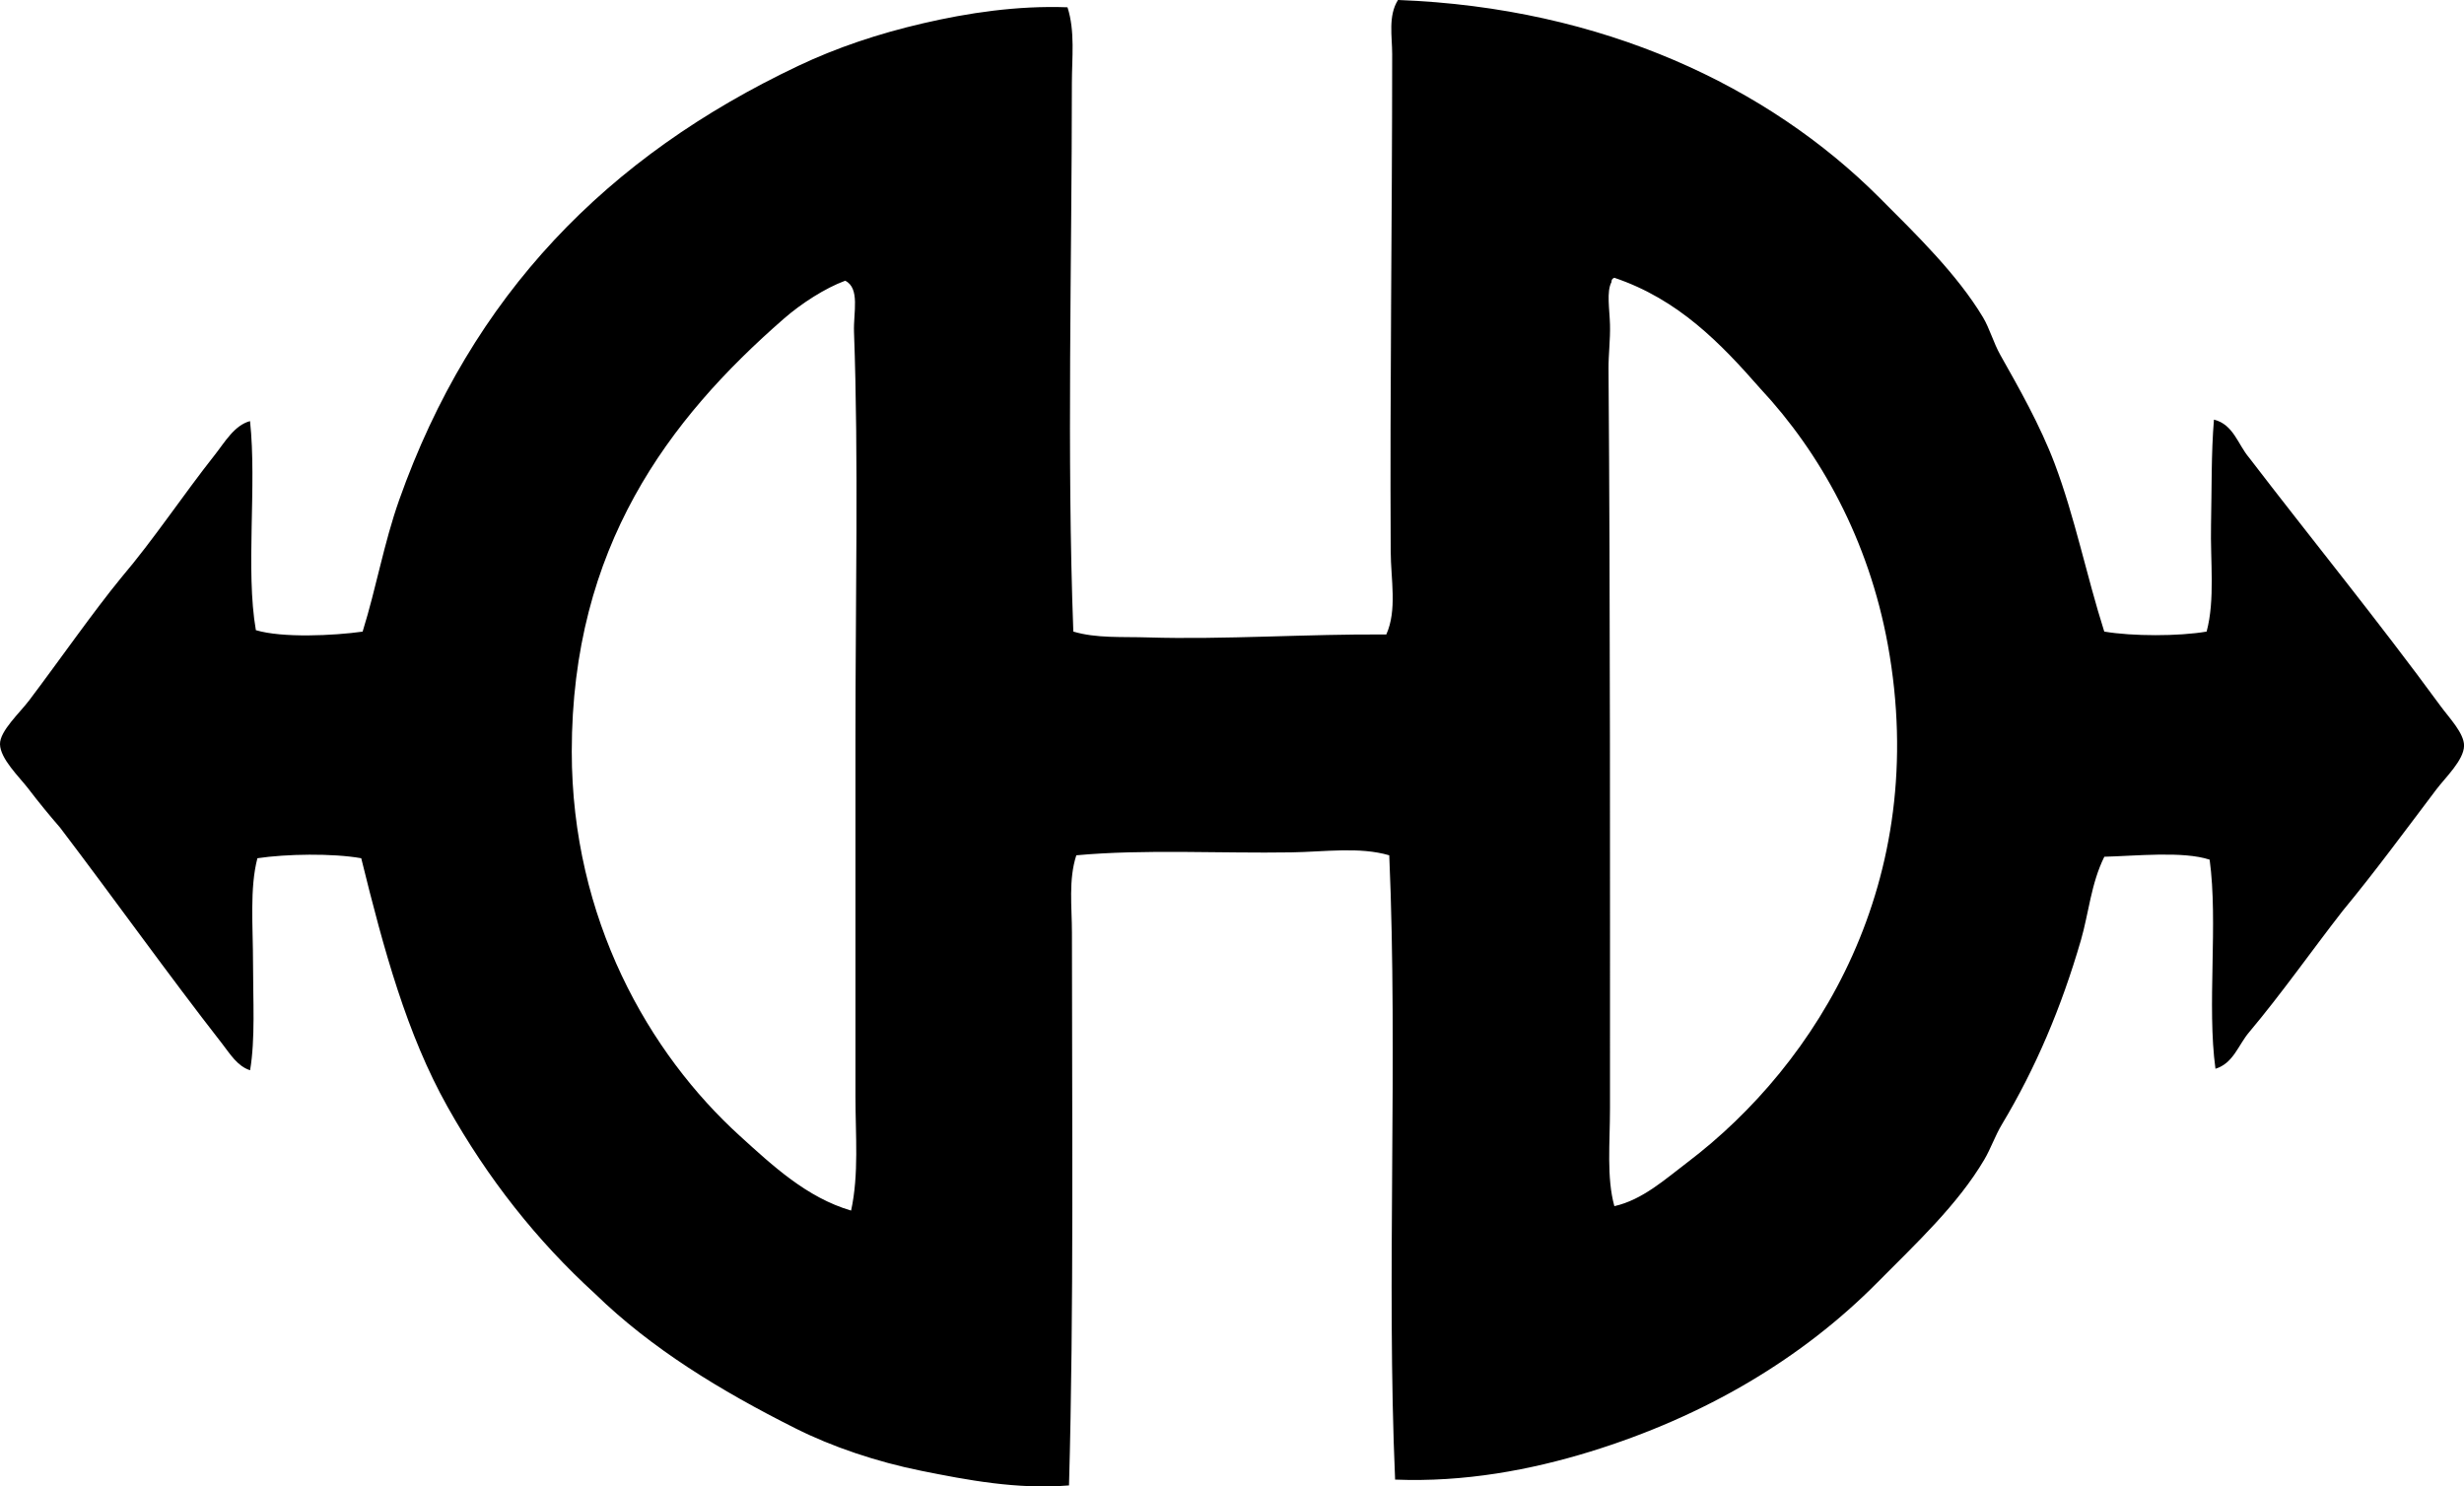 <svg enable-background="new 0 0 83.25 50.231" viewBox="0 0 83.25 50.231" xmlns="http://www.w3.org/2000/svg"><path clip-rule="evenodd" d="m71.096 21.343c.941.161 2.518.163 3.458 0 .289-1.076.122-2.381.149-3.606.026-1.193.004-2.424.099-3.557.66.164.808.84 1.187 1.285 2.06 2.69 4.365 5.519 6.472 8.399.287.392.794.914.791 1.334-.004.488-.636 1.081-.938 1.482-1.066 1.41-2.081 2.792-3.163 4.101-1.06 1.361-2.056 2.786-3.161 4.101-.364.427-.531 1.05-1.137 1.235-.292-2.129.094-4.936-.197-7.066-.892-.297-2.506-.125-3.558-.099-.45.906-.527 1.908-.79 2.816-.663 2.286-1.538 4.342-2.669 6.226-.235.394-.373.812-.593 1.186-.901 1.533-2.319 2.849-3.607 4.15-2.536 2.565-5.826 4.531-9.732 5.731-1.99.611-4.225 1.033-6.571.939-.296-6.781.098-14.265-.198-21.097-1.007-.295-2.182-.117-3.31-.099-2.386.039-4.954-.113-7.263.099-.269.823-.148 1.746-.148 2.619 0 6.183.068 12.695-.099 18.675-1.758.142-3.451-.185-4.99-.494-1.507-.303-3.016-.813-4.249-1.433-2.548-1.279-4.878-2.702-6.769-4.545-1.972-1.797-3.628-3.895-4.99-6.324-1.375-2.452-2.152-5.301-2.915-8.399-.969-.172-2.534-.146-3.508 0-.265 1.015-.148 2.292-.148 3.558 0 1.249.079 2.542-.099 3.607-.429-.135-.681-.558-.938-.889-1.844-2.364-3.646-4.896-5.484-7.313-.363-.42-.69-.815-1.087-1.334-.286-.372-.933-.989-.941-1.483-.008-.446.672-1.063.987-1.482 1.027-1.36 2.155-2.981 3.113-4.15 1.094-1.286 2.084-2.787 3.162-4.15.331-.419.654-.994 1.186-1.136.235 2.192-.156 5.031.197 7.065.894.269 2.634.186 3.607.049.468-1.507.718-2.986 1.234-4.446 2.453-6.928 7.02-11.609 13.49-14.675 1.29-.611 2.685-1.081 4.199-1.433 1.521-.354 3.195-.607 4.892-.544.261.812.148 1.707.148 2.569 0 6.039-.173 12.586.049 18.527.772.233 1.647.17 2.521.198 2.537.08 5.465-.122 8.053-.099.372-.831.153-1.858.149-2.816-.029-5.659.049-11.005.05-16.798 0-.592-.142-1.293.197-1.828 6.93.26 12.516 2.931 16.255 6.67 1.271 1.271 2.635 2.599 3.508 4.051.229.382.351.855.593 1.285.618 1.095 1.338 2.363 1.828 3.656.687 1.819 1.073 3.777 1.678 5.682zm-16.651-11.808c-.17.322-.063.915-.049 1.433.014.497-.053 1.034-.05 1.482.061 8.009.05 16.869.05 25 0 1.185-.119 2.344.148 3.31.95-.214 1.713-.908 2.47-1.482 4.388-3.33 8.224-9.5 6.769-17.49-.647-3.549-2.285-6.488-4.298-8.646-1.354-1.545-2.774-3.023-4.941-3.755-.062.02-.101.064-.099.148zm-27.963 1.236c-3.897 3.399-7.163 7.722-7.164 14.624 0 5.654 2.605 10.2 5.683 12.994 1.101 1 2.258 2.082 3.755 2.52.268-1.239.147-2.543.147-3.854-.001-4.019.001-8.045 0-12.055-.001-4.718.108-9.485-.049-13.784-.024-.651.213-1.473-.297-1.73-.669.245-1.483.767-2.075 1.285z" fill-rule="evenodd"/></svg>